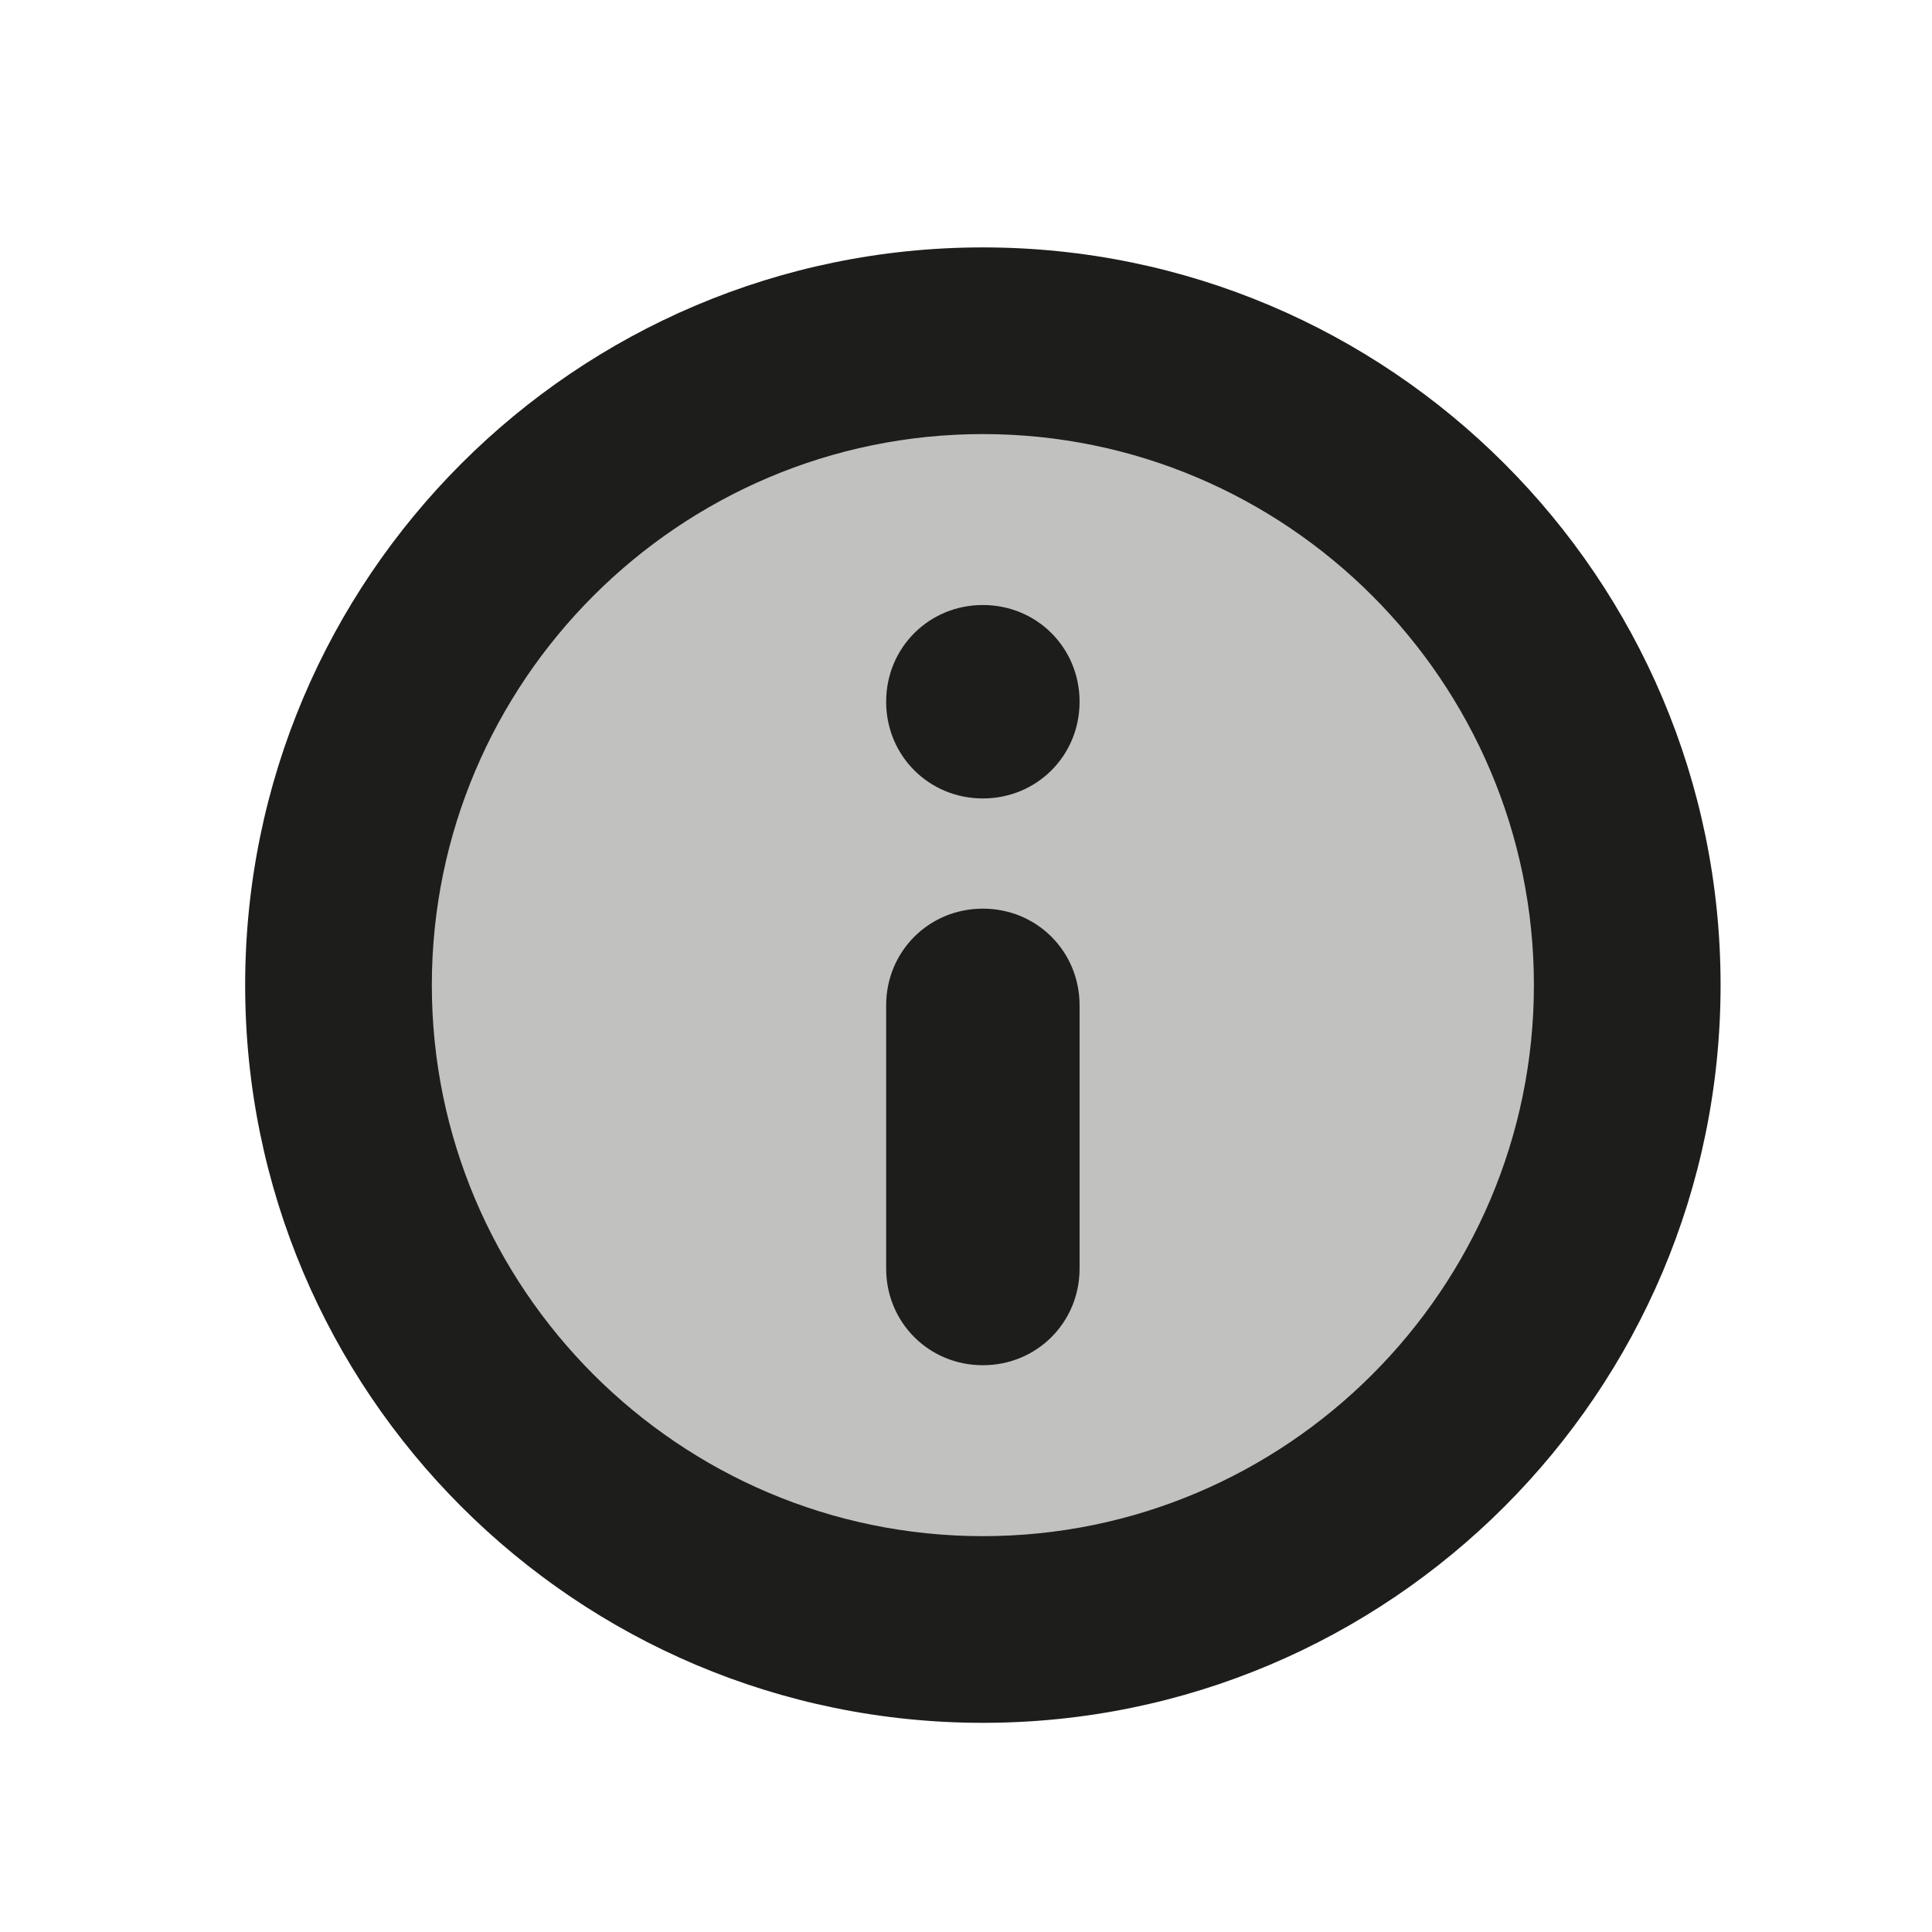<?xml version="1.0" encoding="utf-8"?>
<!-- Generator: Adobe Illustrator 19.1.0, SVG Export Plug-In . SVG Version: 6.00 Build 0)  -->
<svg version="1.1" id="Capa_1" xmlns="http://www.w3.org/2000/svg" xmlns:xlink="http://www.w3.org/1999/xlink" x="0px" y="0px"
	 viewBox="-254 378 85.9 85.9" style="enable-background:new -254 378 85.9 85.9;" xml:space="preserve">
<style type="text/css">
	.st0{fill:#C1C1BF;}
	.st1{fill:#1D1D1B;}
</style>
<g>
	<g>
		<circle class="st0" cx="-210.3" cy="421.8" r="28.6"/>
		<path class="st1" d="M-210.3,454.6c-18.1,0-32.8-14.7-32.8-32.8c0-18.1,14.7-32.8,32.8-32.8s32.8,14.7,32.8,32.8
			C-177.5,439.9-192.2,454.6-210.3,454.6z M-210.3,397.3c-13.5,0-24.5,11-24.5,24.5c0,13.5,11,24.5,24.5,24.5
			c13.5,0,24.5-11,24.5-24.5C-185.8,408.3-196.8,397.3-210.3,397.3z"/>
	</g>
	<g>
		<g>
			<g>
				<path class="st1" d="M-210.3,413.5L-210.3,413.5c-2.4,0-4.3-1.9-4.3-4.3l0,0c0-2.4,1.9-4.3,4.3-4.3l0,0c2.4,0,4.3,1.9,4.3,4.3
					l0,0C-206,411.6-207.9,413.5-210.3,413.5z"/>
			</g>
		</g>
		<g>
			<g>
				<path class="st1" d="M-210.3,438.7L-210.3,438.7c-2.4,0-4.3-1.9-4.3-4.3v-11.7c0-2.4,1.9-4.3,4.3-4.3l0,0c2.4,0,4.3,1.9,4.3,4.3
					v11.7C-206,436.8-207.9,438.7-210.3,438.7z"/>
			</g>
		</g>
	</g>
</g>
</svg>
